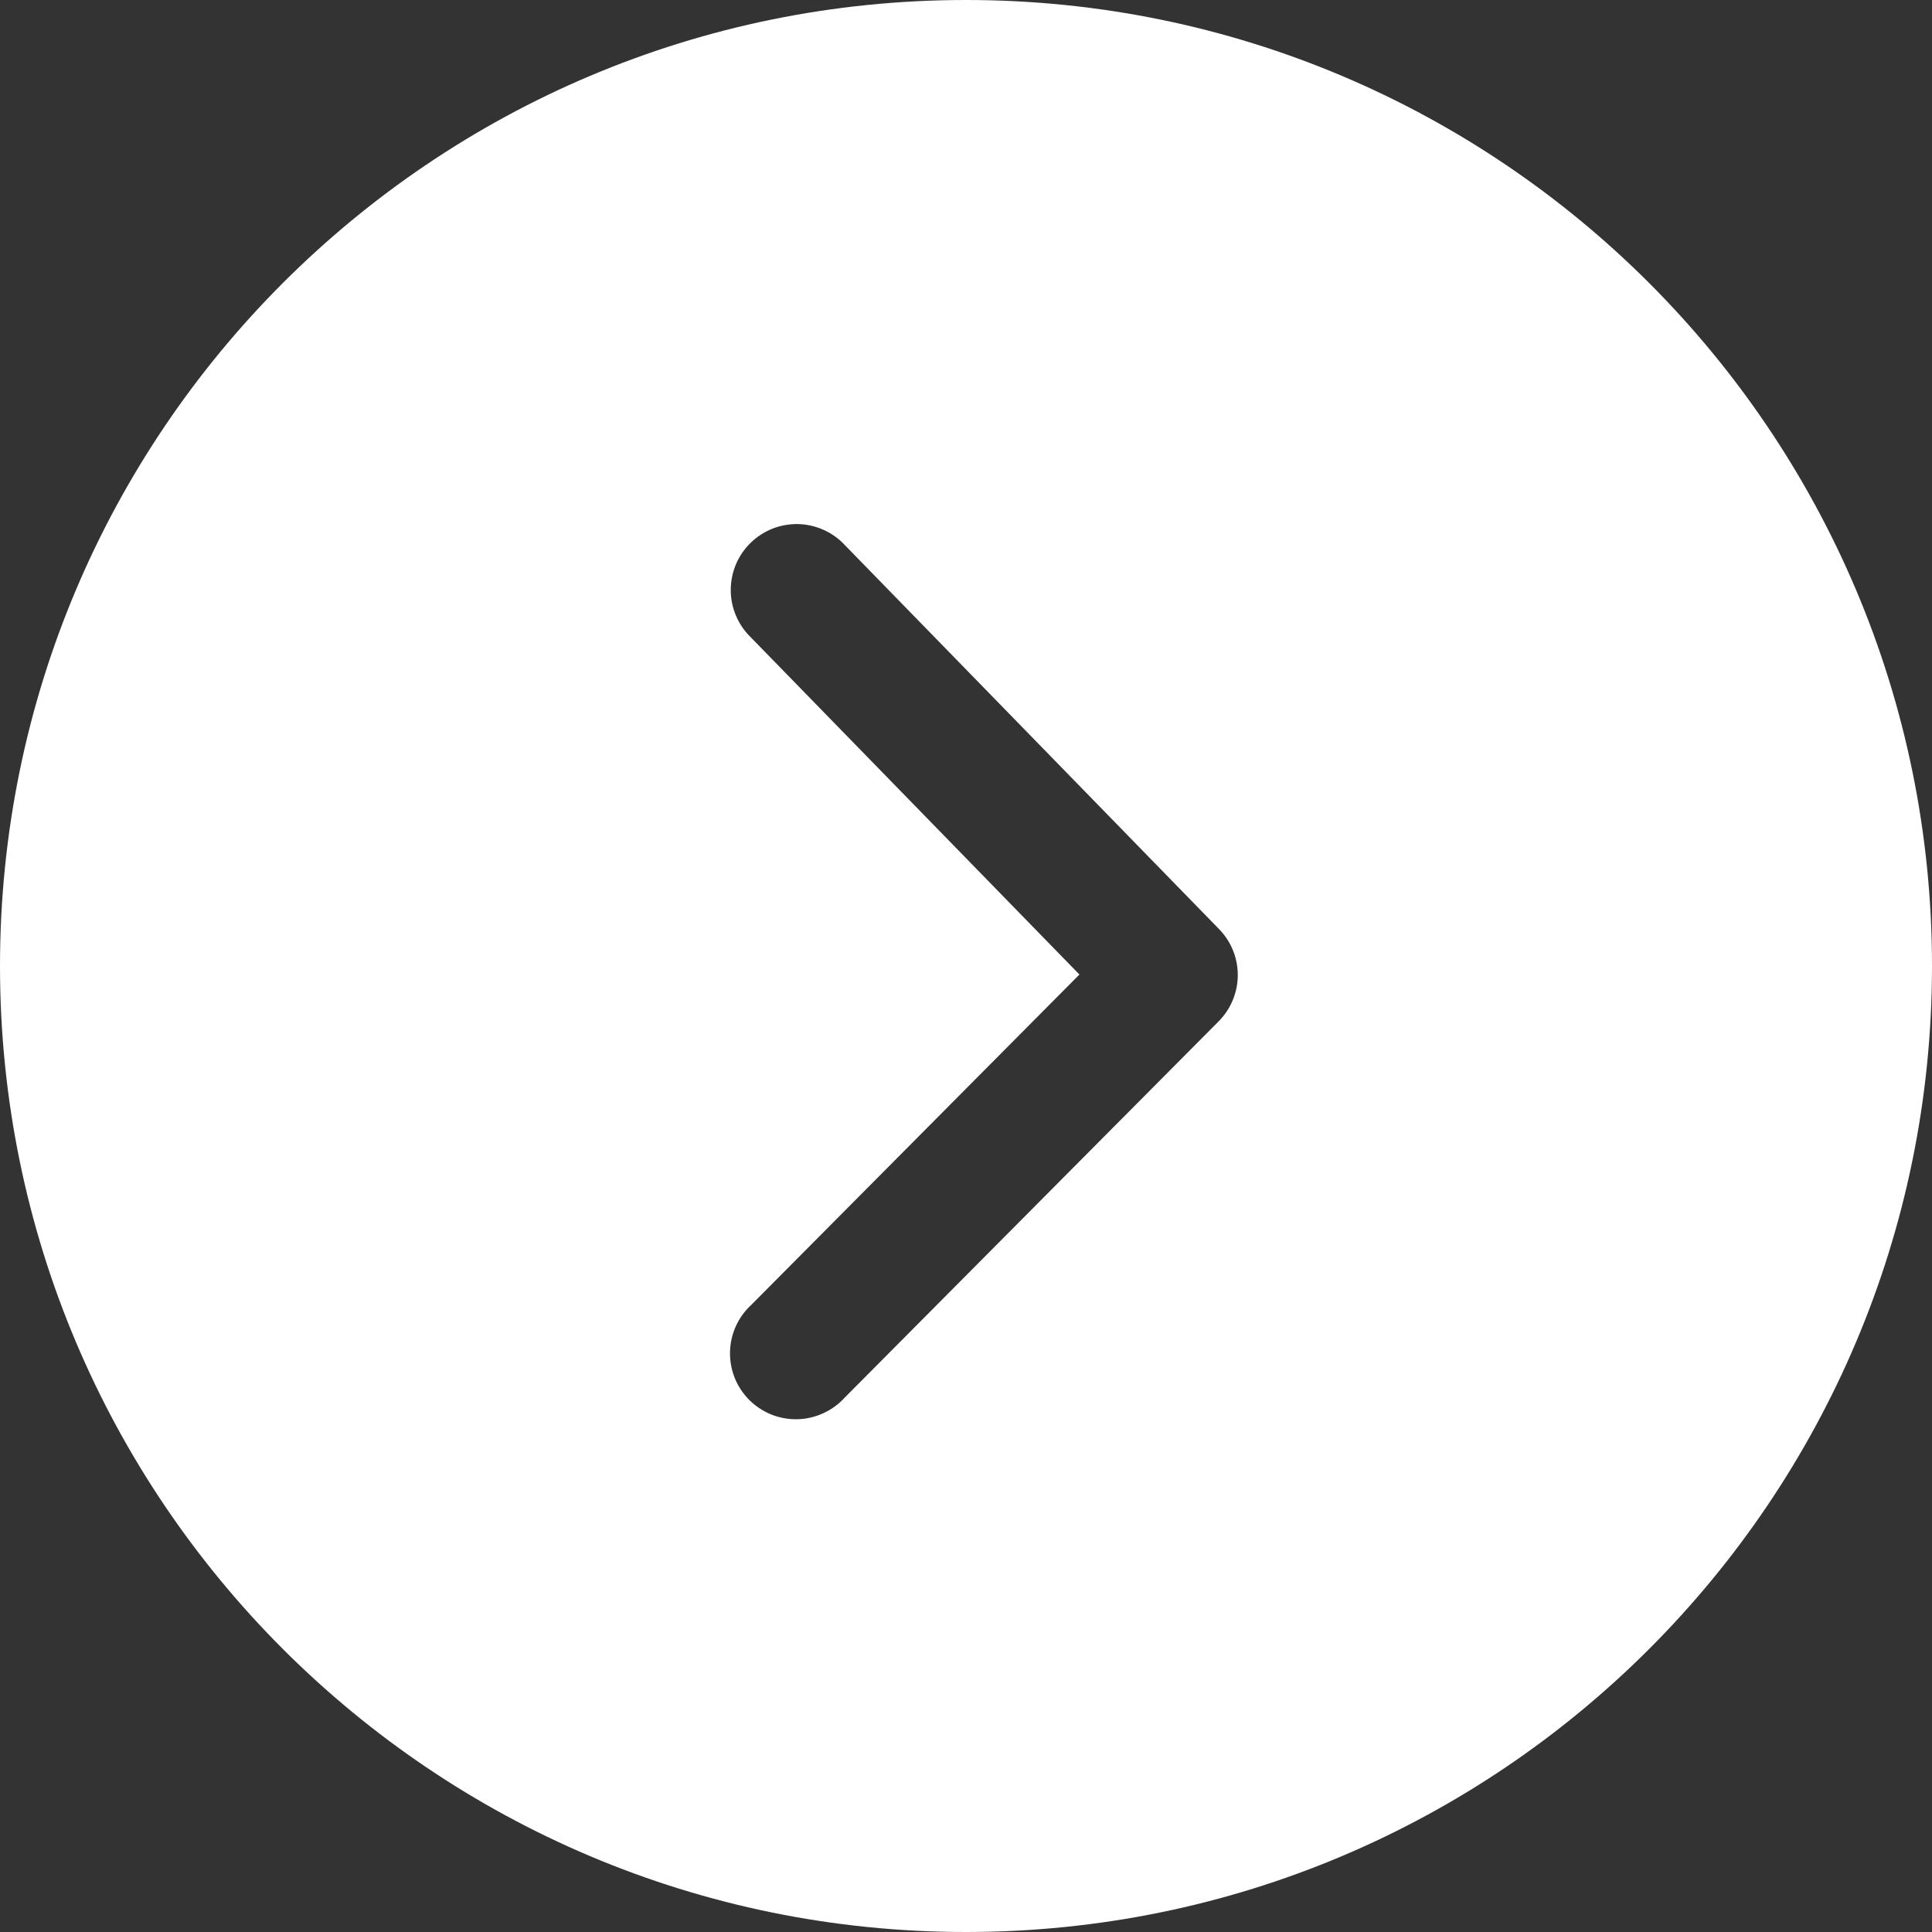 <svg width="34" height="34" viewBox="0 0 34 34" fill="none" xmlns="http://www.w3.org/2000/svg">
<rect x="0" y="0" width="34" height="34" fill="#333333" stroke="none"/>
<g clip-path="url(#clip0_12_2120)">
<path d="M17 0C26.389 0 34 7.611 34 17C34 26.389 26.389 34 17 34C7.611 34 0 26.389 0 17C0 7.611 7.611 0 17 0ZM14.873 9.598C14.768 9.484 14.642 9.392 14.501 9.328C14.359 9.263 14.207 9.228 14.052 9.223C13.897 9.219 13.742 9.246 13.598 9.302C13.454 9.359 13.322 9.443 13.211 9.552C13.1 9.66 13.011 9.789 12.951 9.932C12.891 10.075 12.86 10.229 12.86 10.384C12.86 10.539 12.891 10.692 12.952 10.835C13.012 10.978 13.101 11.107 13.212 11.215L18.996 17.15L13.221 22.964C13.106 23.07 13.013 23.198 12.949 23.341C12.884 23.484 12.85 23.638 12.847 23.795C12.844 23.951 12.873 24.107 12.931 24.252C12.99 24.398 13.078 24.529 13.189 24.64C13.3 24.75 13.433 24.837 13.578 24.895C13.724 24.952 13.88 24.98 14.036 24.976C14.193 24.972 14.347 24.936 14.489 24.87C14.632 24.805 14.76 24.712 14.865 24.596L21.444 17.976C21.659 17.761 21.781 17.469 21.783 17.164C21.784 16.859 21.666 16.567 21.452 16.349L14.873 9.598Z" fill="white"/>
</g>
<defs>
<clipPath id="clip0_12_2120">
<rect width="34" height="34" fill="white"/>
</clipPath>
</defs>
</svg>
